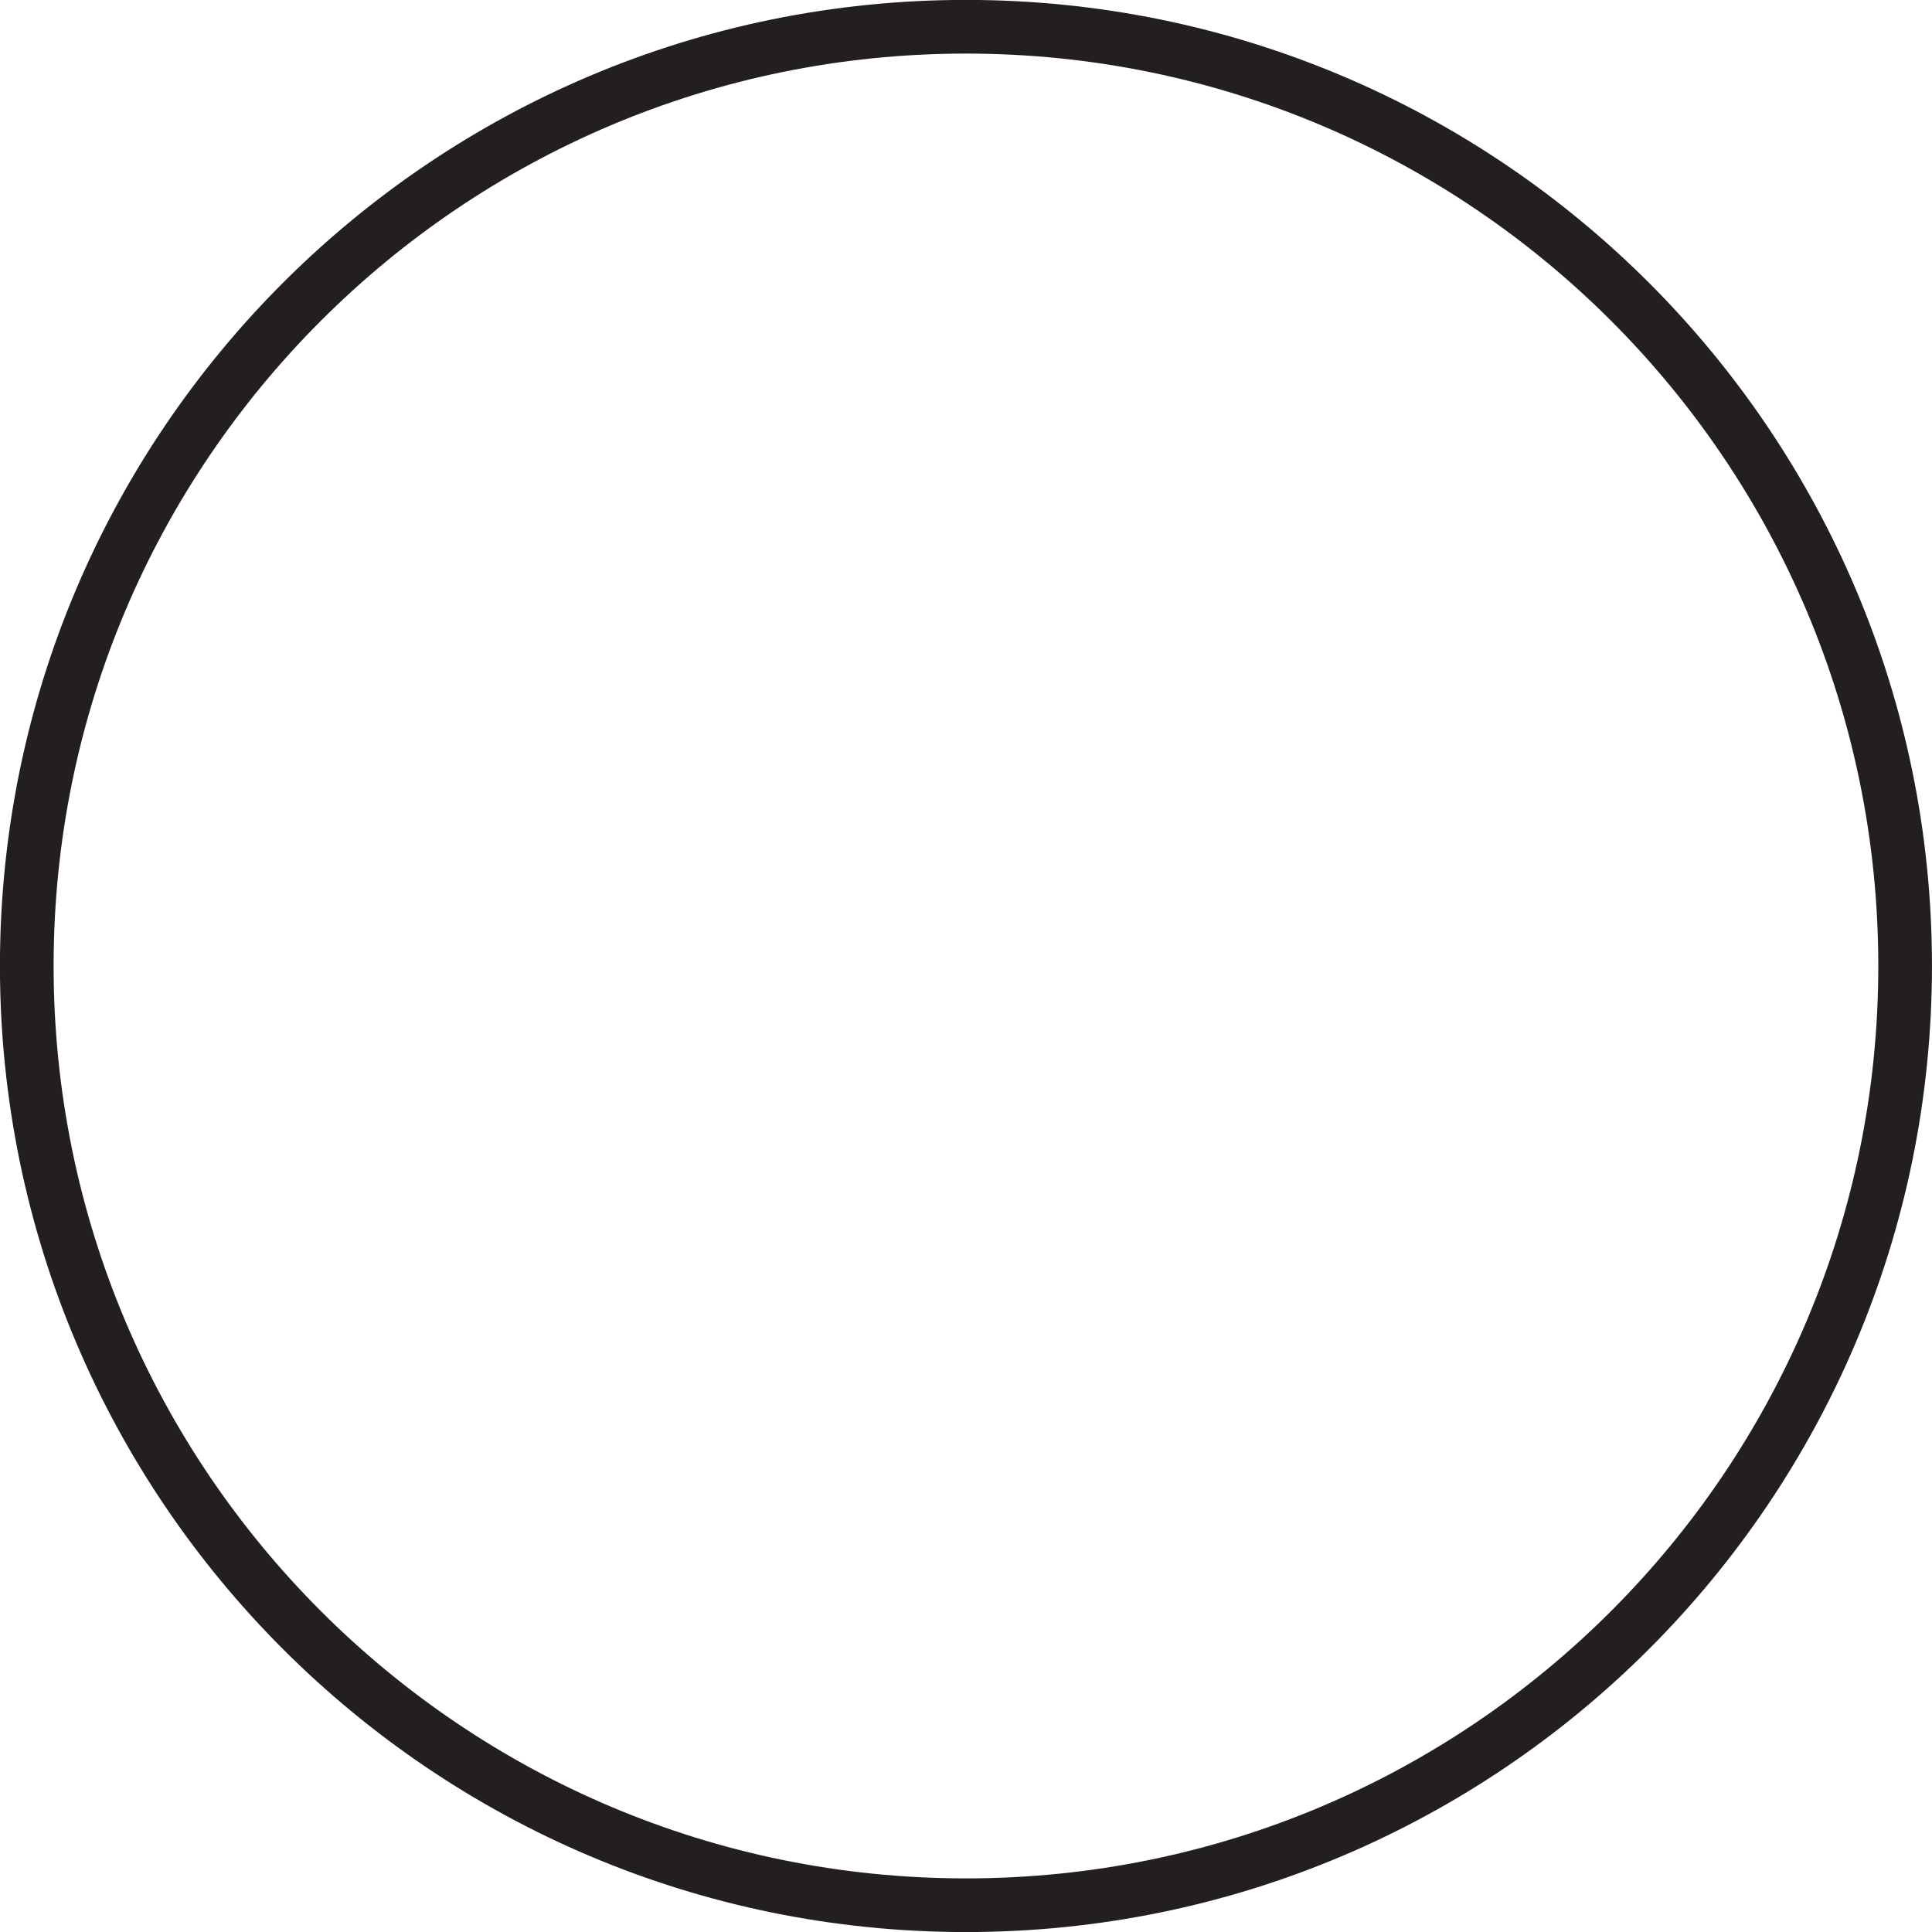 <svg xmlns="http://www.w3.org/2000/svg" width="64pt" height="64pt" viewBox="0 0 64 64"><path d="M63.11 31.996C63.11 14.816 49.183.886 32 .886 14.816.887.887 14.817.887 31.997S14.817 63.113 32 63.113c17.184 0 31.11-13.937 31.11-31.117" fill="none" stroke-width="1.778" stroke-linecap="round" stroke="#231f20"/></svg>